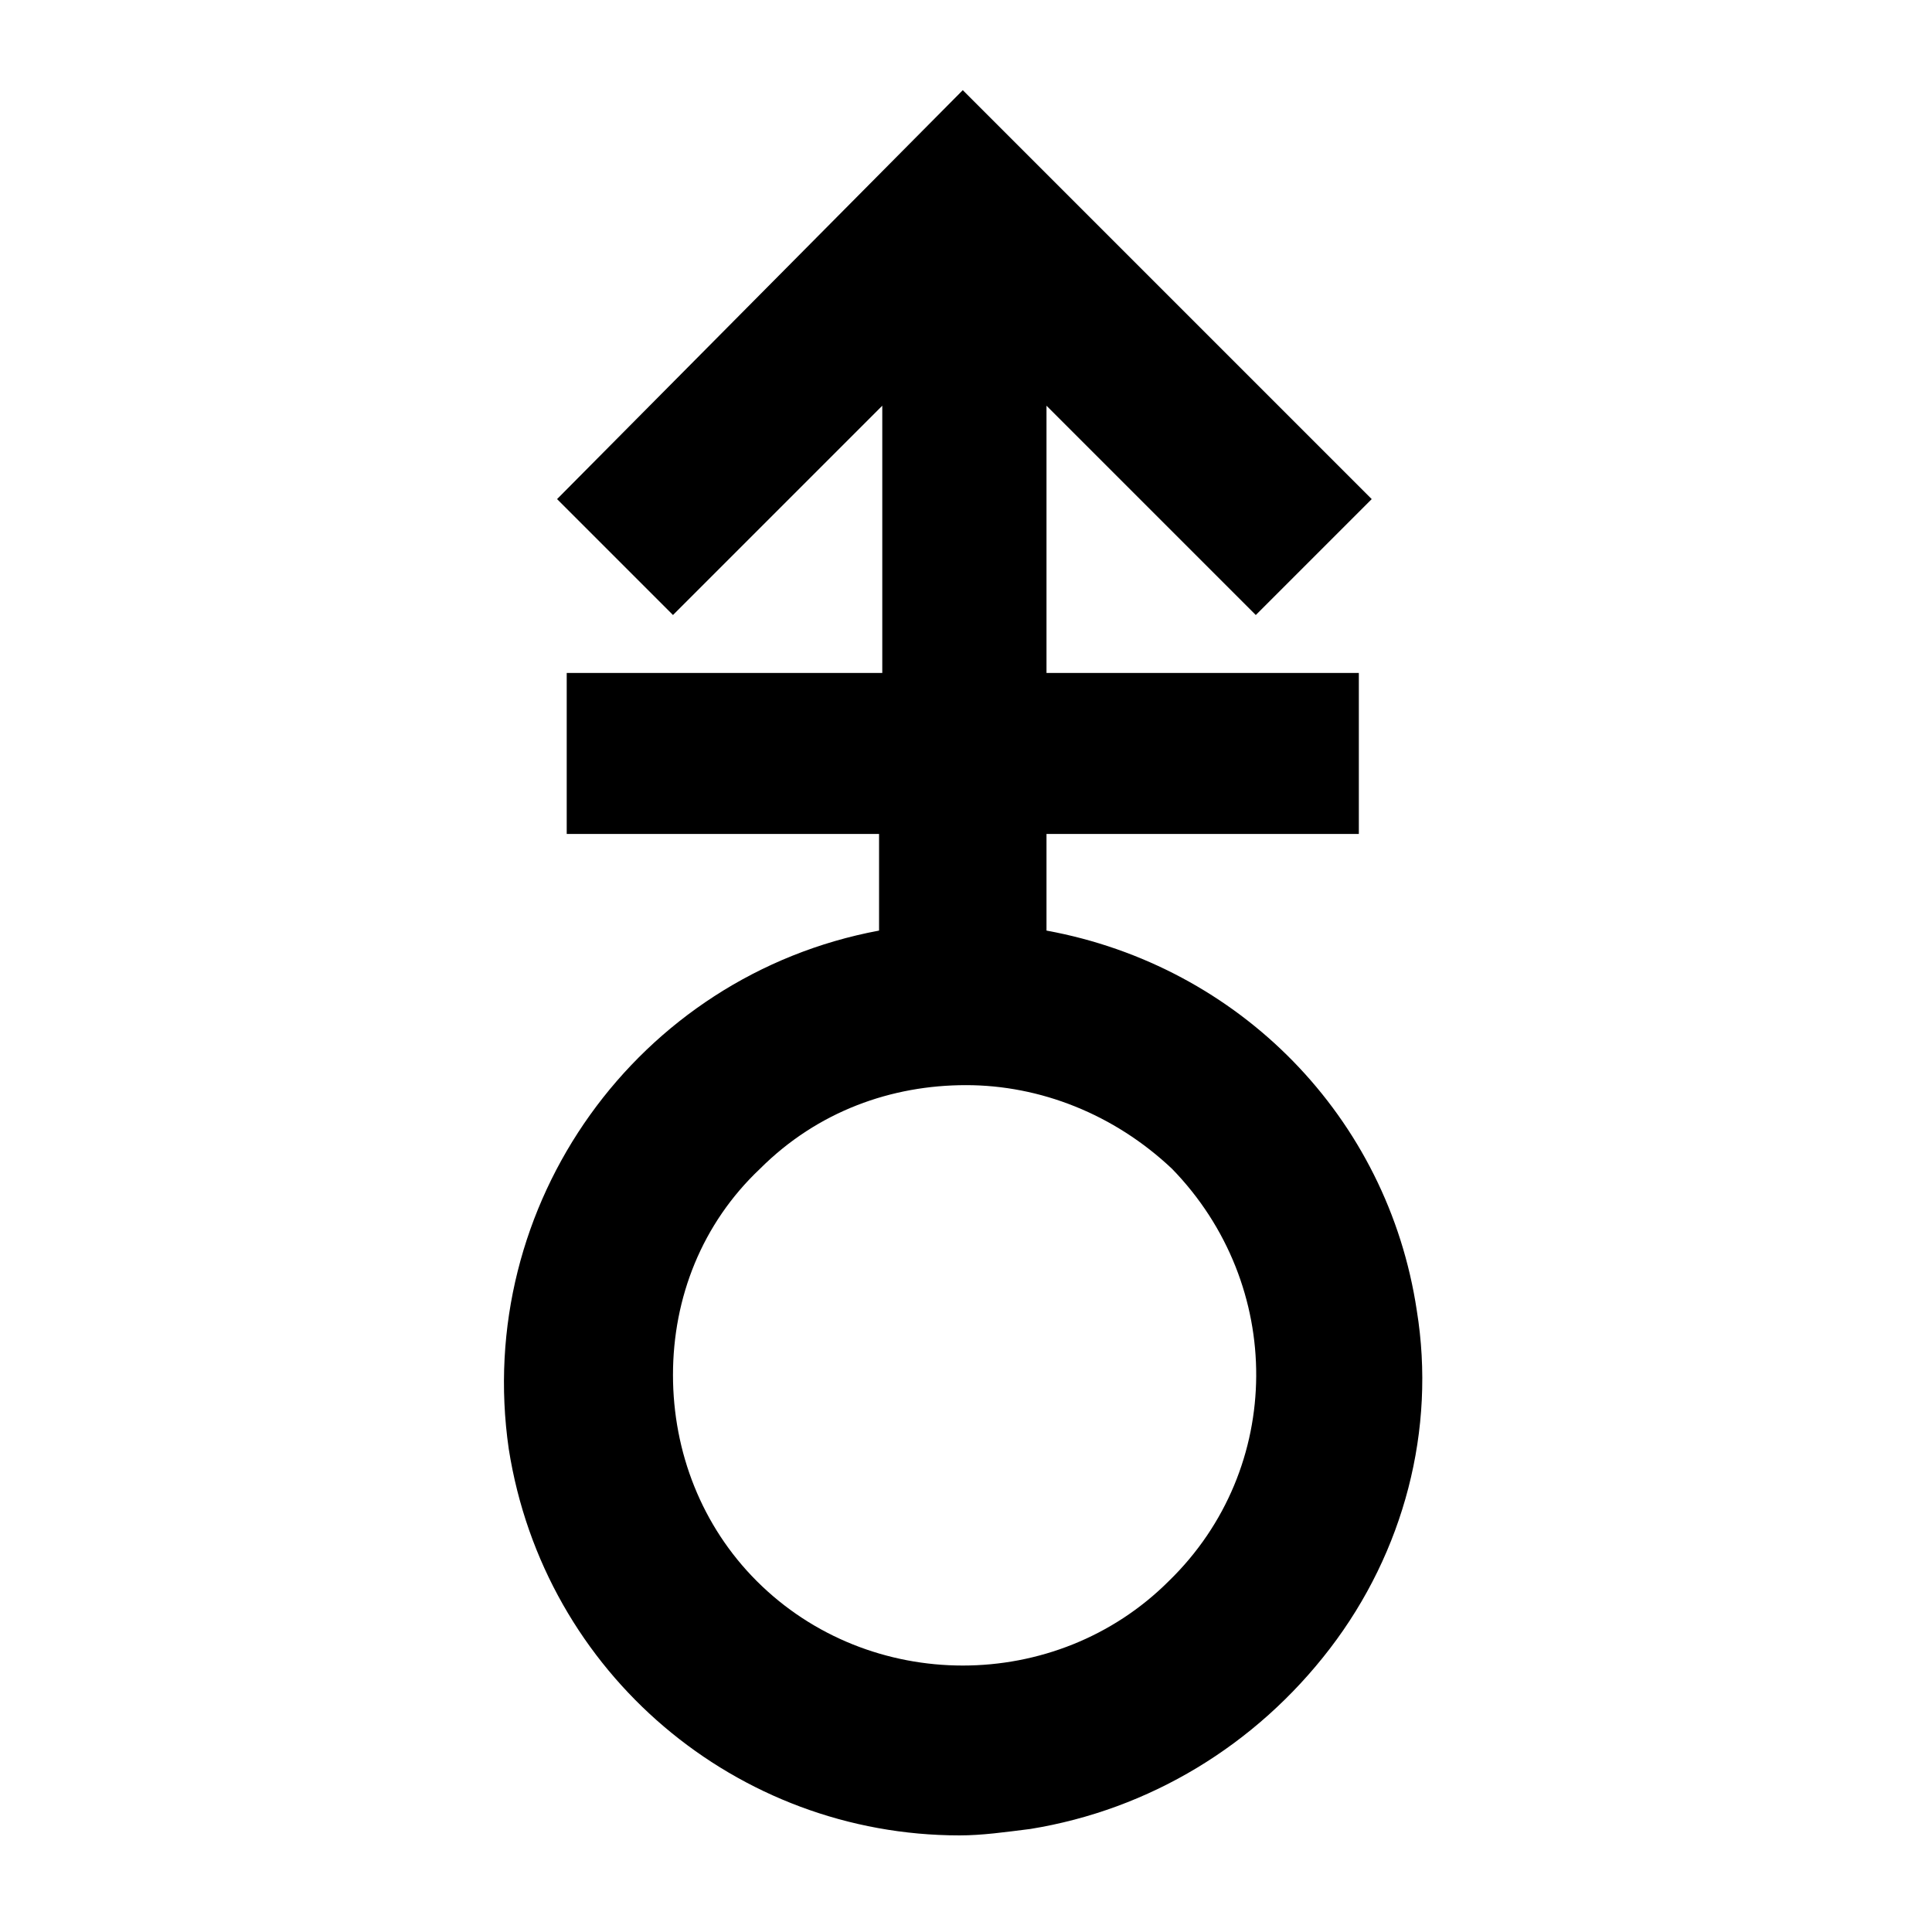 <svg xmlns="http://www.w3.org/2000/svg" viewBox="0 0 60 60"><path d="M44 40.7c-.9-6-5.5-10.7-11.5-11.8v-3h9.7v-5h-9.7v-8.3l6.5 6.5 3.6-3.6L29.9 2.8 17.3 15.5l3.6 3.6 6.5-6.5v8.3h-9.8v5h9.7v3c-7.5 1.4-12.6 8.5-11.5 16.1 1.1 7 7.1 12 14 12 .7 0 1.4-.1 2.2-.2 3.7-.6 7-2.6 9.3-5.6 2.3-3 3.3-6.8 2.7-10.5zm-7.7 8.4c-3.5 3.5-9.3 3.5-12.8 0-1.7-1.7-2.6-4-2.6-6.4 0-2.4.9-4.7 2.7-6.4 1.8-1.8 4.1-2.6 6.4-2.6 2.3 0 4.6.9 6.4 2.6 3.5 3.6 3.5 9.3-.1 12.8z"/></svg>